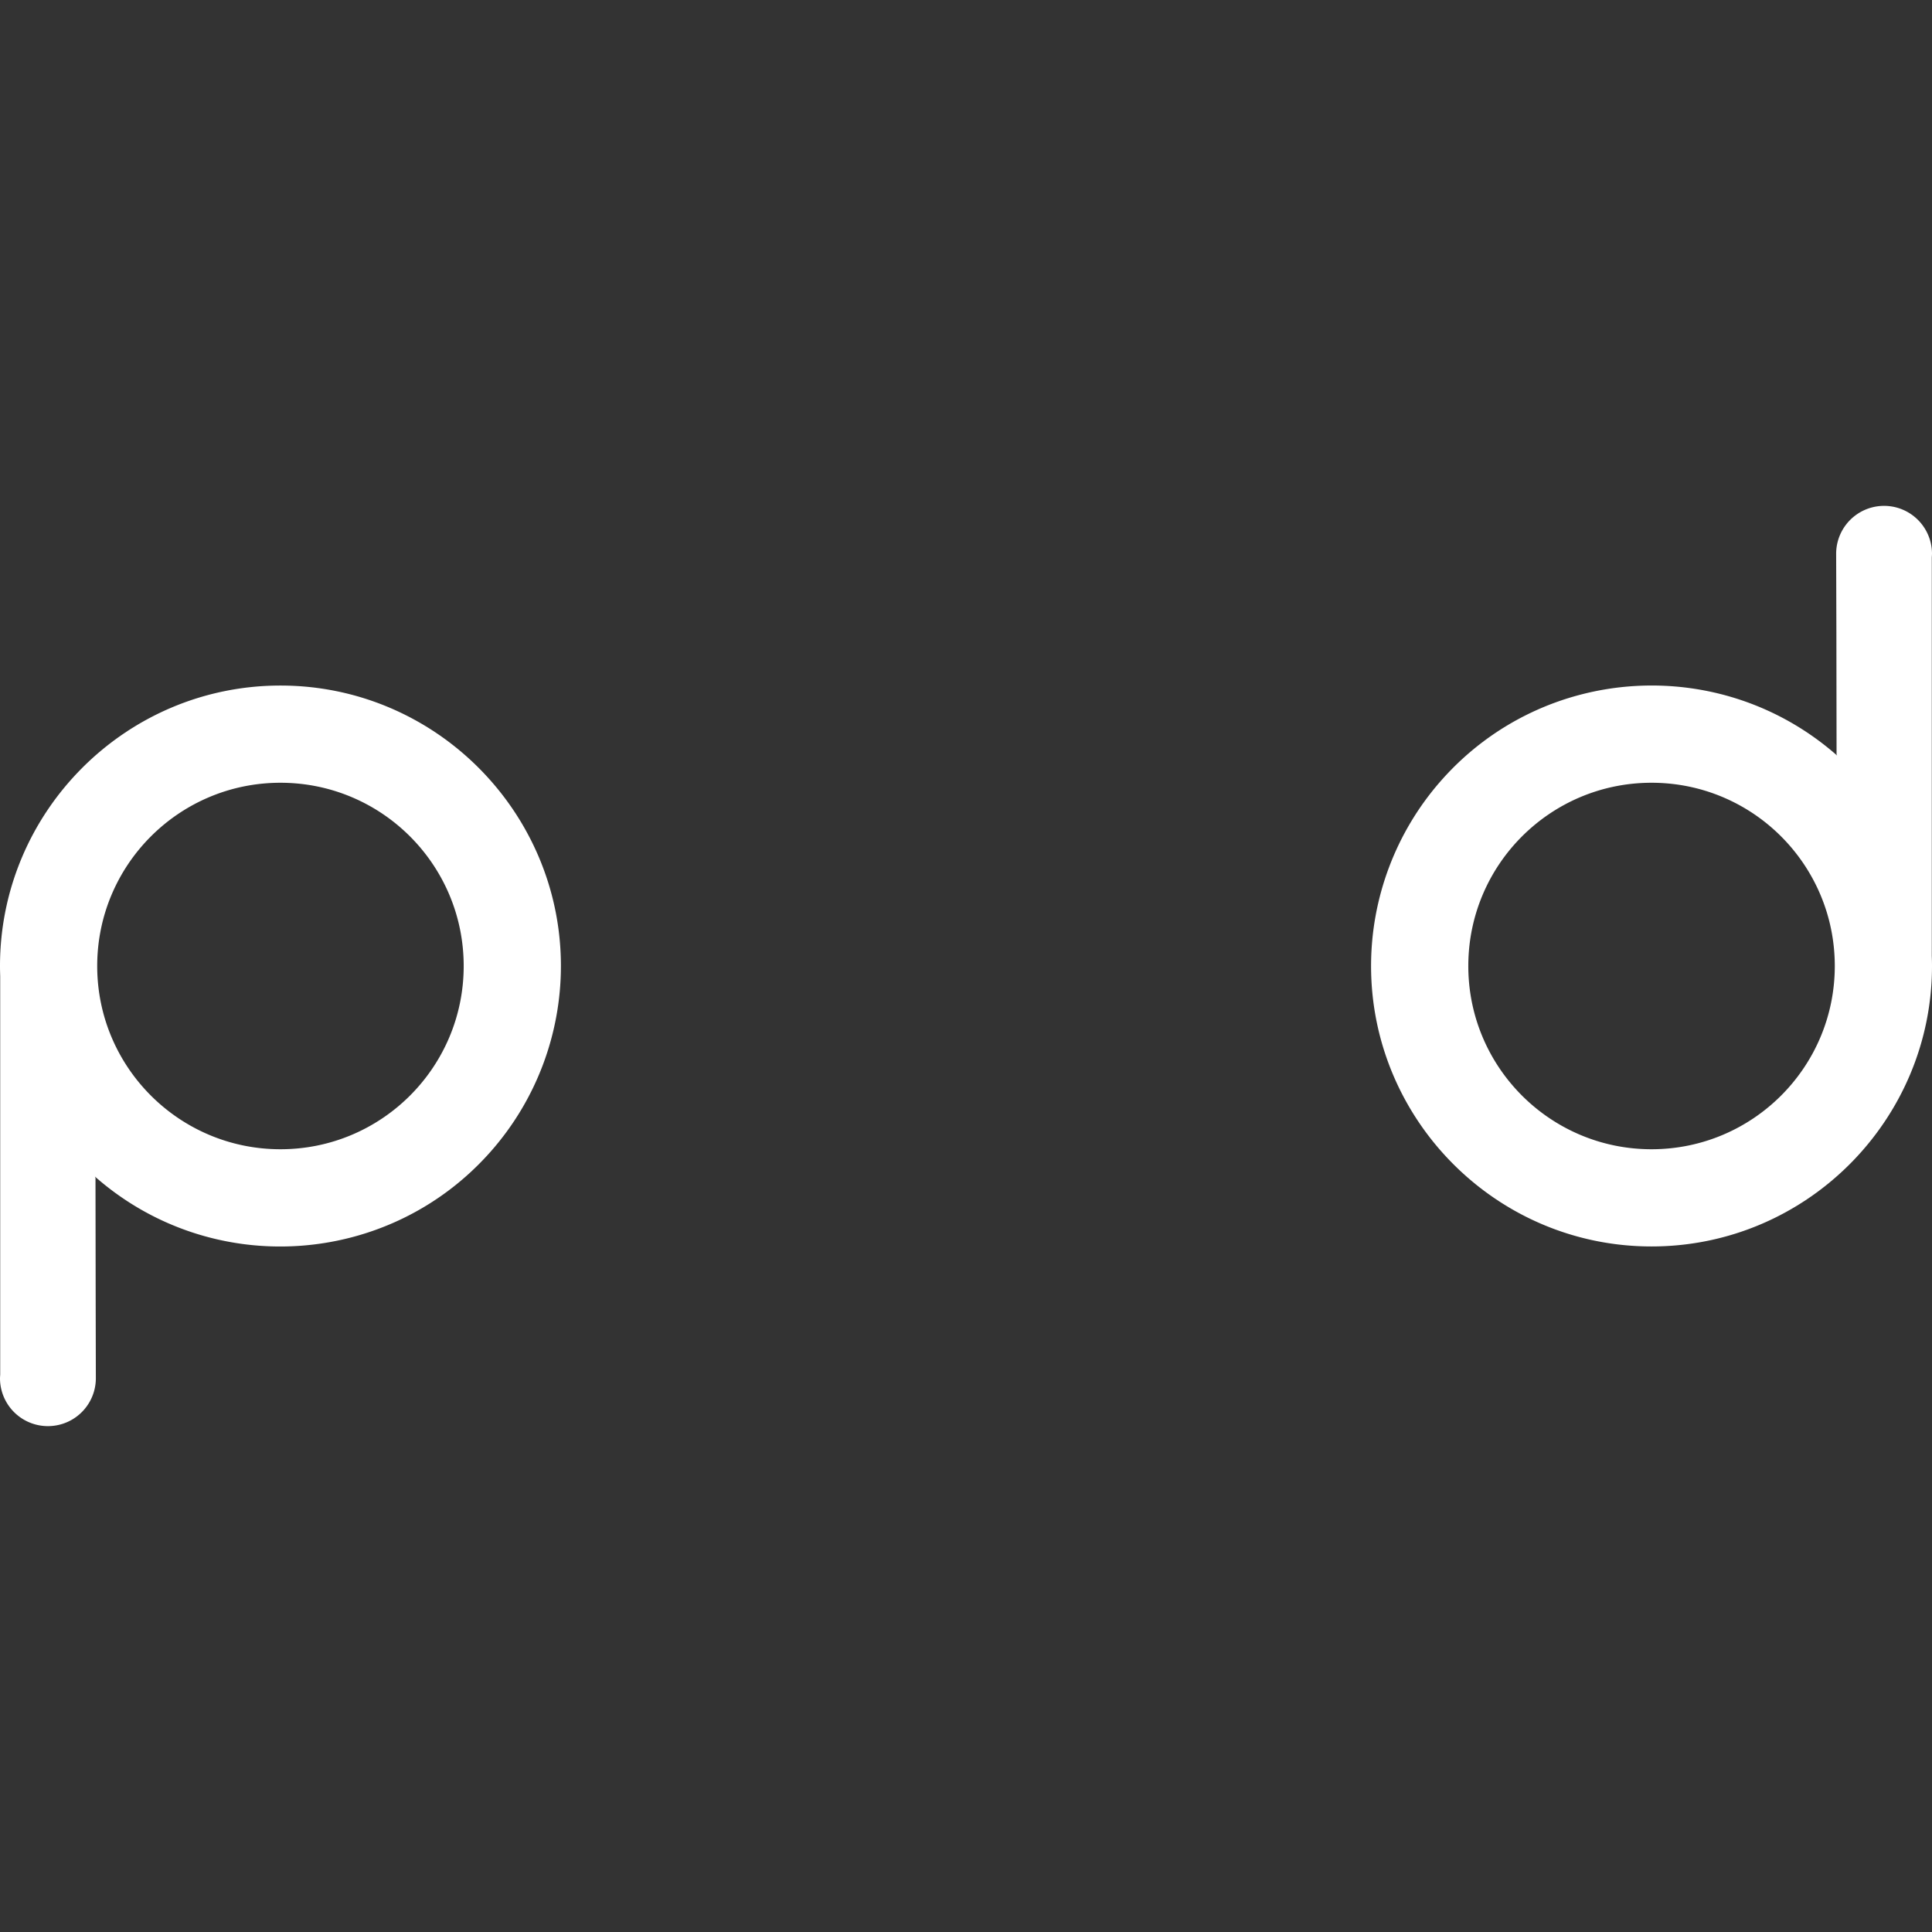 <svg xmlns="http://www.w3.org/2000/svg" viewBox="0 0 3360.34 3360.34"><rect x="0" y="0" width="3360.34" height="3360.34" fill="#333333" stroke="none"/><defs><style>.cls-1{fill:none;}.cls-2{fill:#fff;}</style></defs><title>P&amp;amp;D_SVG</title><g id="Layer_2" data-name="Layer 2"><g id="Layer_1-2" data-name="Layer 1"><rect class="cls-1" width="3360.34" height="3360.34"/><path class="cls-2" d="M3360,1627.72V969.23c.18-2.29.34-4.58.34-6.92a83.36,83.36,0,0,0-166.71,0V963l.4,137.68.3,198.4v12.71l1,2.34C2993,1136,2684.63,1155.51,2506.46,1357.8a488.08,488.08,0,0,0-121.76,322.37c0,267.58,217.85,487.79,487.79,487.79s487.84-220.12,487.84-487.79c0-5.93-.14-11.84-.36-17.72C3360,1648.1,3360,1633.45,3360,1627.72Zm-487.48,371.17h0c-176,0-318.69-142.72-318.68-318.74s142.71-318.71,318.73-318.7,318.69,142.72,318.69,318.72S3048.55,1998.89,2872.52,1998.89Z"/><path class="cls-2" d="M487.79,1192.38C217.85,1192.38,0,1412.59,0,1680.17c0,5.93.14,11.84.34,17.72v693.22c-.18,2.29-.34,4.6-.34,6.92a83.36,83.36,0,0,0,166.71,0v-.68l-.3-137.68-.31-198.27v-12.71l-1.06-2.34c202.34,178.1,510.74,158.45,688.85-43.89A488.14,488.14,0,0,0,975.6,1680.17C975.6,1412.59,757.73,1192.38,487.79,1192.38Zm0,806.51c-176,0-318.72-142.72-318.72-318.72s142.7-318.72,318.72-318.72,318.72,142.7,318.72,318.72S663.81,1998.89,487.79,1998.89Z"/></g></g></svg>
